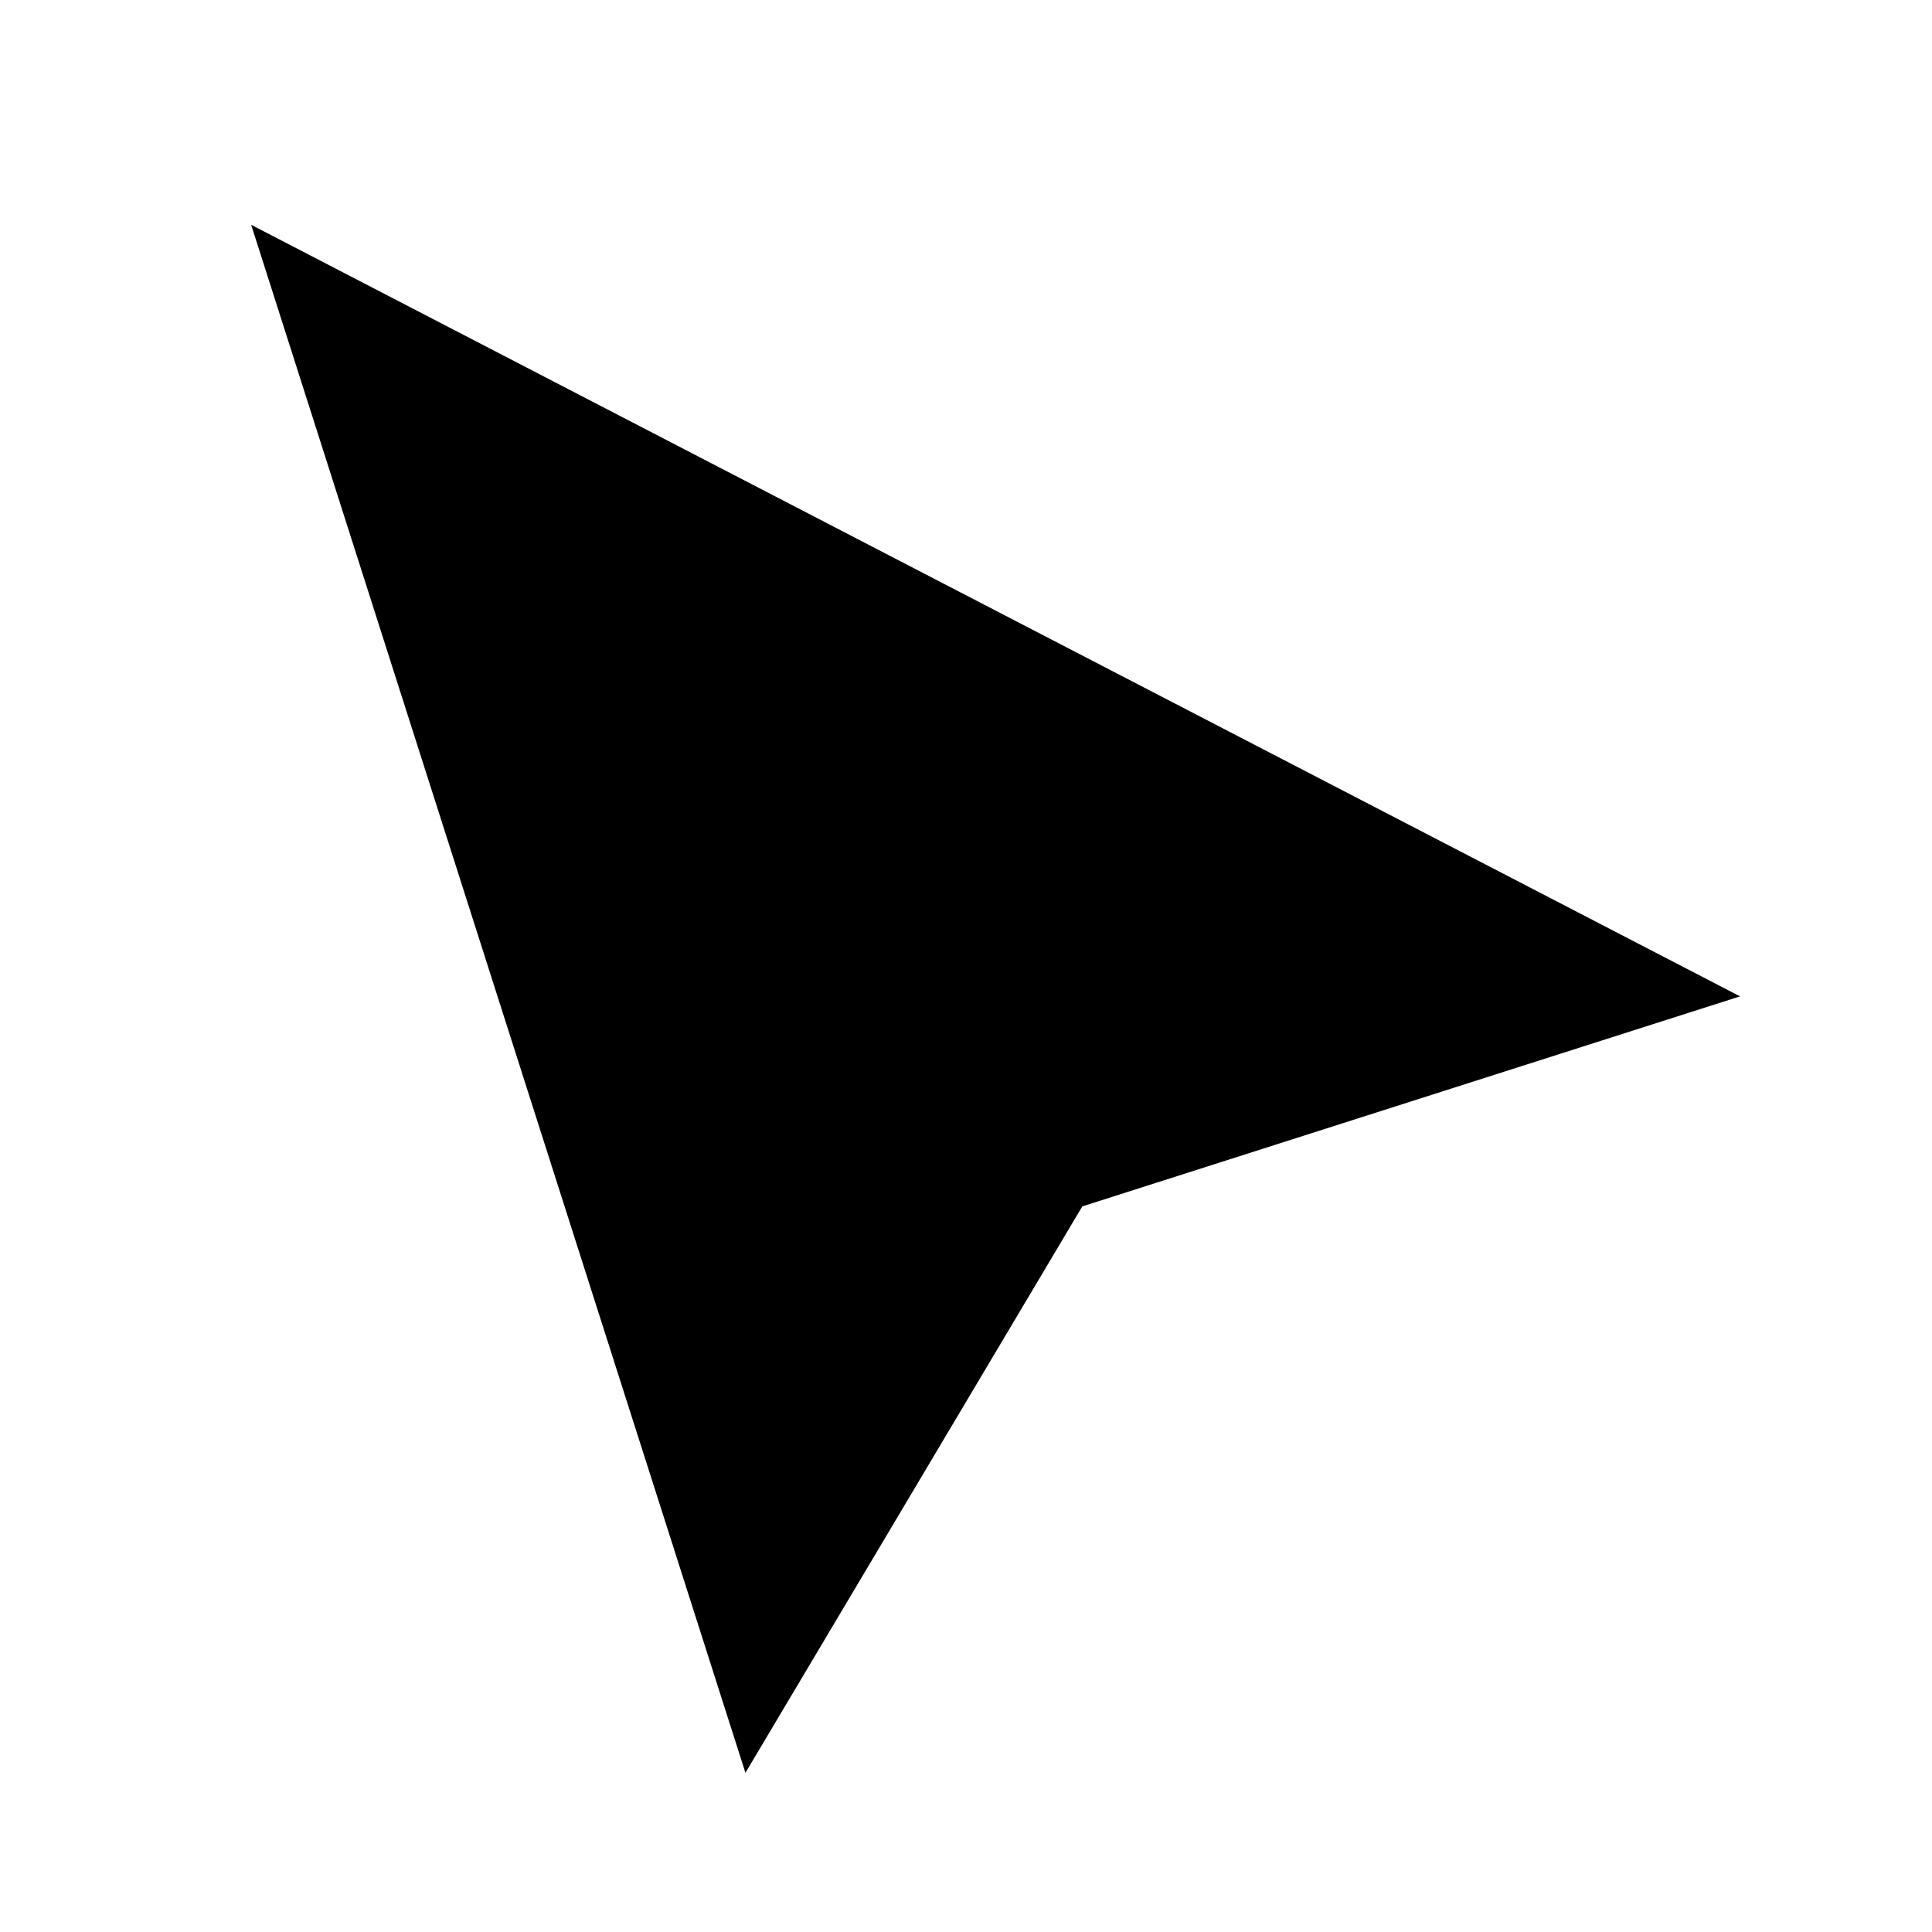 <svg width="200" height="200" viewBox="0 0 200 200" fill="currentColor" xmlns="http://www.w3.org/2000/svg">
<g clip-path="url(#clip0_1144_20052)">
<path d="M26 23.27L77.167 183.52L112.04 124.885L180.129 103.144L26 23.27Z" fill="currentColor"/>
</g>
<defs>
<clipPath id="clip0_1144_20052">
<rect width="200" height="200" fill="white"/>
</clipPath>
</defs>
</svg>
